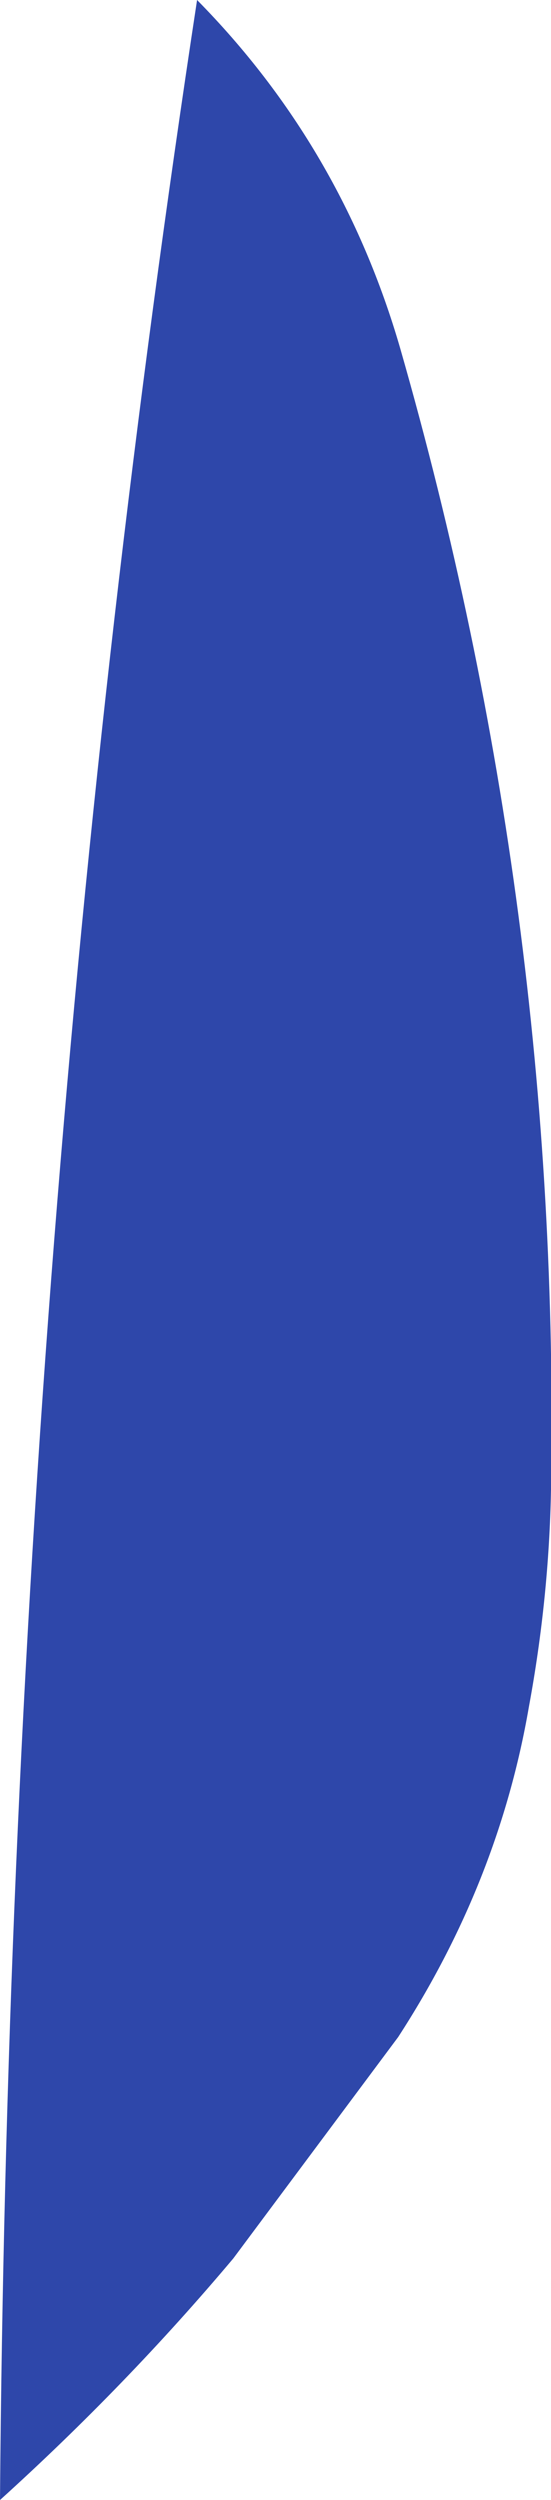 <?xml version="1.0" encoding="UTF-8" standalone="no"?>
<svg xmlns:ffdec="https://www.free-decompiler.com/flash" xmlns:xlink="http://www.w3.org/1999/xlink" ffdec:objectType="shape" height="62.1px" width="13.7px" xmlns="http://www.w3.org/2000/svg">
  <g transform="matrix(1.0, 0.0, 0.0, 1.0, -78.85, 52.5)">
    <path d="M88.8 -43.85 Q92.8 -29.9 92.55 -15.5 92.5 -12.8 92.0 -10.1 91.25 -5.75 88.75 -1.9 L84.65 3.6 Q82.0 6.75 78.85 9.6 79.1 -22.0 83.75 -52.5 87.35 -48.85 88.8 -43.85" fill="#2e47aa" fill-rule="evenodd" stroke="none"/>
  </g>
</svg>
